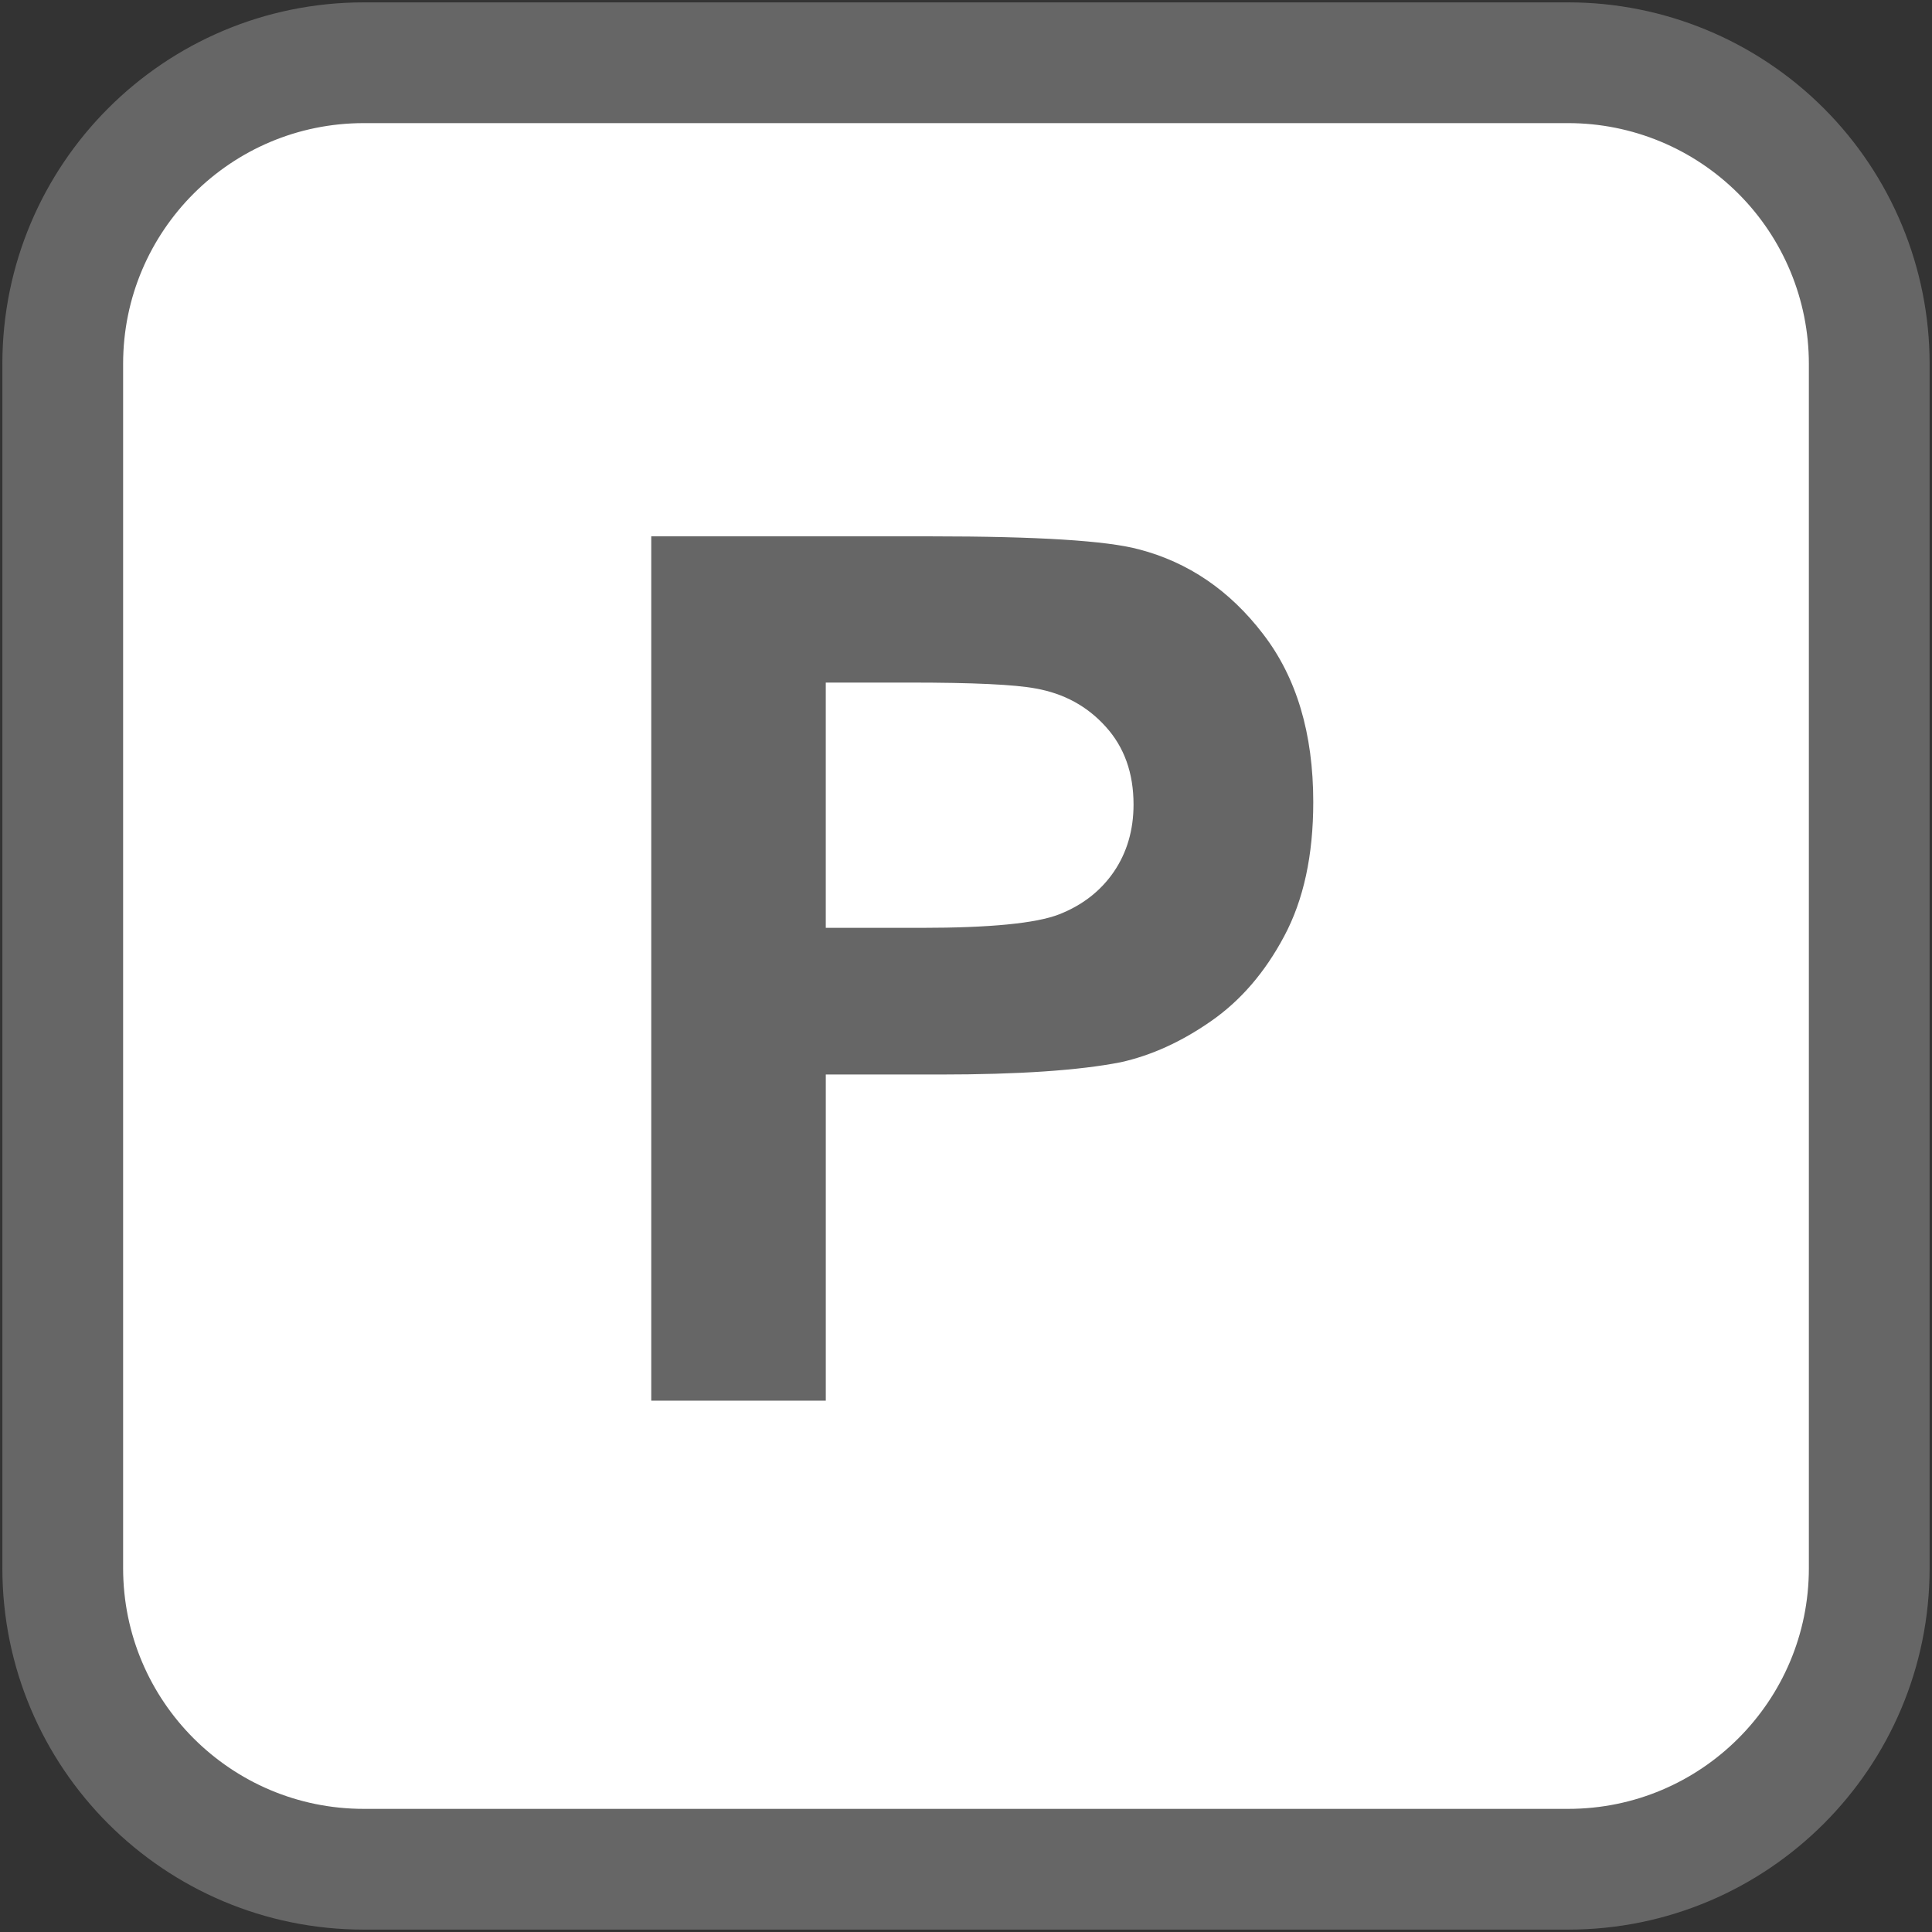 <svg version="1.1" viewBox="0.0 0.0 128.0 128.0" fill="none" stroke="none" stroke-linecap="square" stroke-miterlimit="10" xmlns:xlink="http://www.w3.org/1999/xlink" xmlns="http://www.w3.org/2000/svg"><rect x="0.0" y="0.0" width="128.0" height="128.0" fill="#333333" stroke="none"/><clipPath id="p.0"><path d="m0 0l128.0 0l0 128.0l-128.0 0l0 -128.0z" clip-rule="nonzero"/></clipPath><g clip-path="url(#p.0)"><path fill="#000000" fill-opacity="0.0" d="m0 0l128.0 0l0 128.0l-128.0 0z" fill-rule="evenodd"/><path fill="#ffffff" d="m4.157 24.105l0 0c0 -11.017 8.931 -19.948 19.948 -19.948l79.789 0l0 0c5.291 0 10.364 2.102 14.105 5.843c3.741 3.741 5.843 8.815 5.843 14.105l0 79.789c0 11.017 -8.931 19.948 -19.948 19.948l-79.789 0c-11.017 0 -19.948 -8.931 -19.948 -19.948z" fill-rule="evenodd"/><path stroke="#666666" stroke-width="8.0" stroke-linejoin="round" stroke-linecap="butt" d="m4.157 24.105l0 0c0 -11.017 8.931 -19.948 19.948 -19.948l79.789 0l0 0c5.291 0 10.364 2.102 14.105 5.843c3.741 3.741 5.843 8.815 5.843 14.105l0 79.789c0 11.017 -8.931 19.948 -19.948 19.948l-79.789 0c-11.017 0 -19.948 -8.931 -19.948 -19.948z" fill-rule="evenodd"/><path fill="#666666" d="m43.148 92.8l0 -57.266l18.547 0q10.547 0 13.75 0.859q4.922 1.281 8.234 5.609q3.328 4.312 3.328 11.141q0 5.281 -1.922 8.875q-1.906 3.594 -4.859 5.641q-2.938 2.047 -5.984 2.719q-4.141 0.812 -12.0 0.812l-7.531 0l0 21.609l-11.562 0zm11.562 -47.578l0 16.25l6.328 0q6.828 0 9.125 -0.891q2.312 -0.906 3.625 -2.812q1.312 -1.922 1.312 -4.469q0 -3.125 -1.844 -5.156q-1.828 -2.031 -4.641 -2.531q-2.078 -0.391 -8.328 -0.391l-5.578 0z" fill-rule="nonzero"/></g></svg>